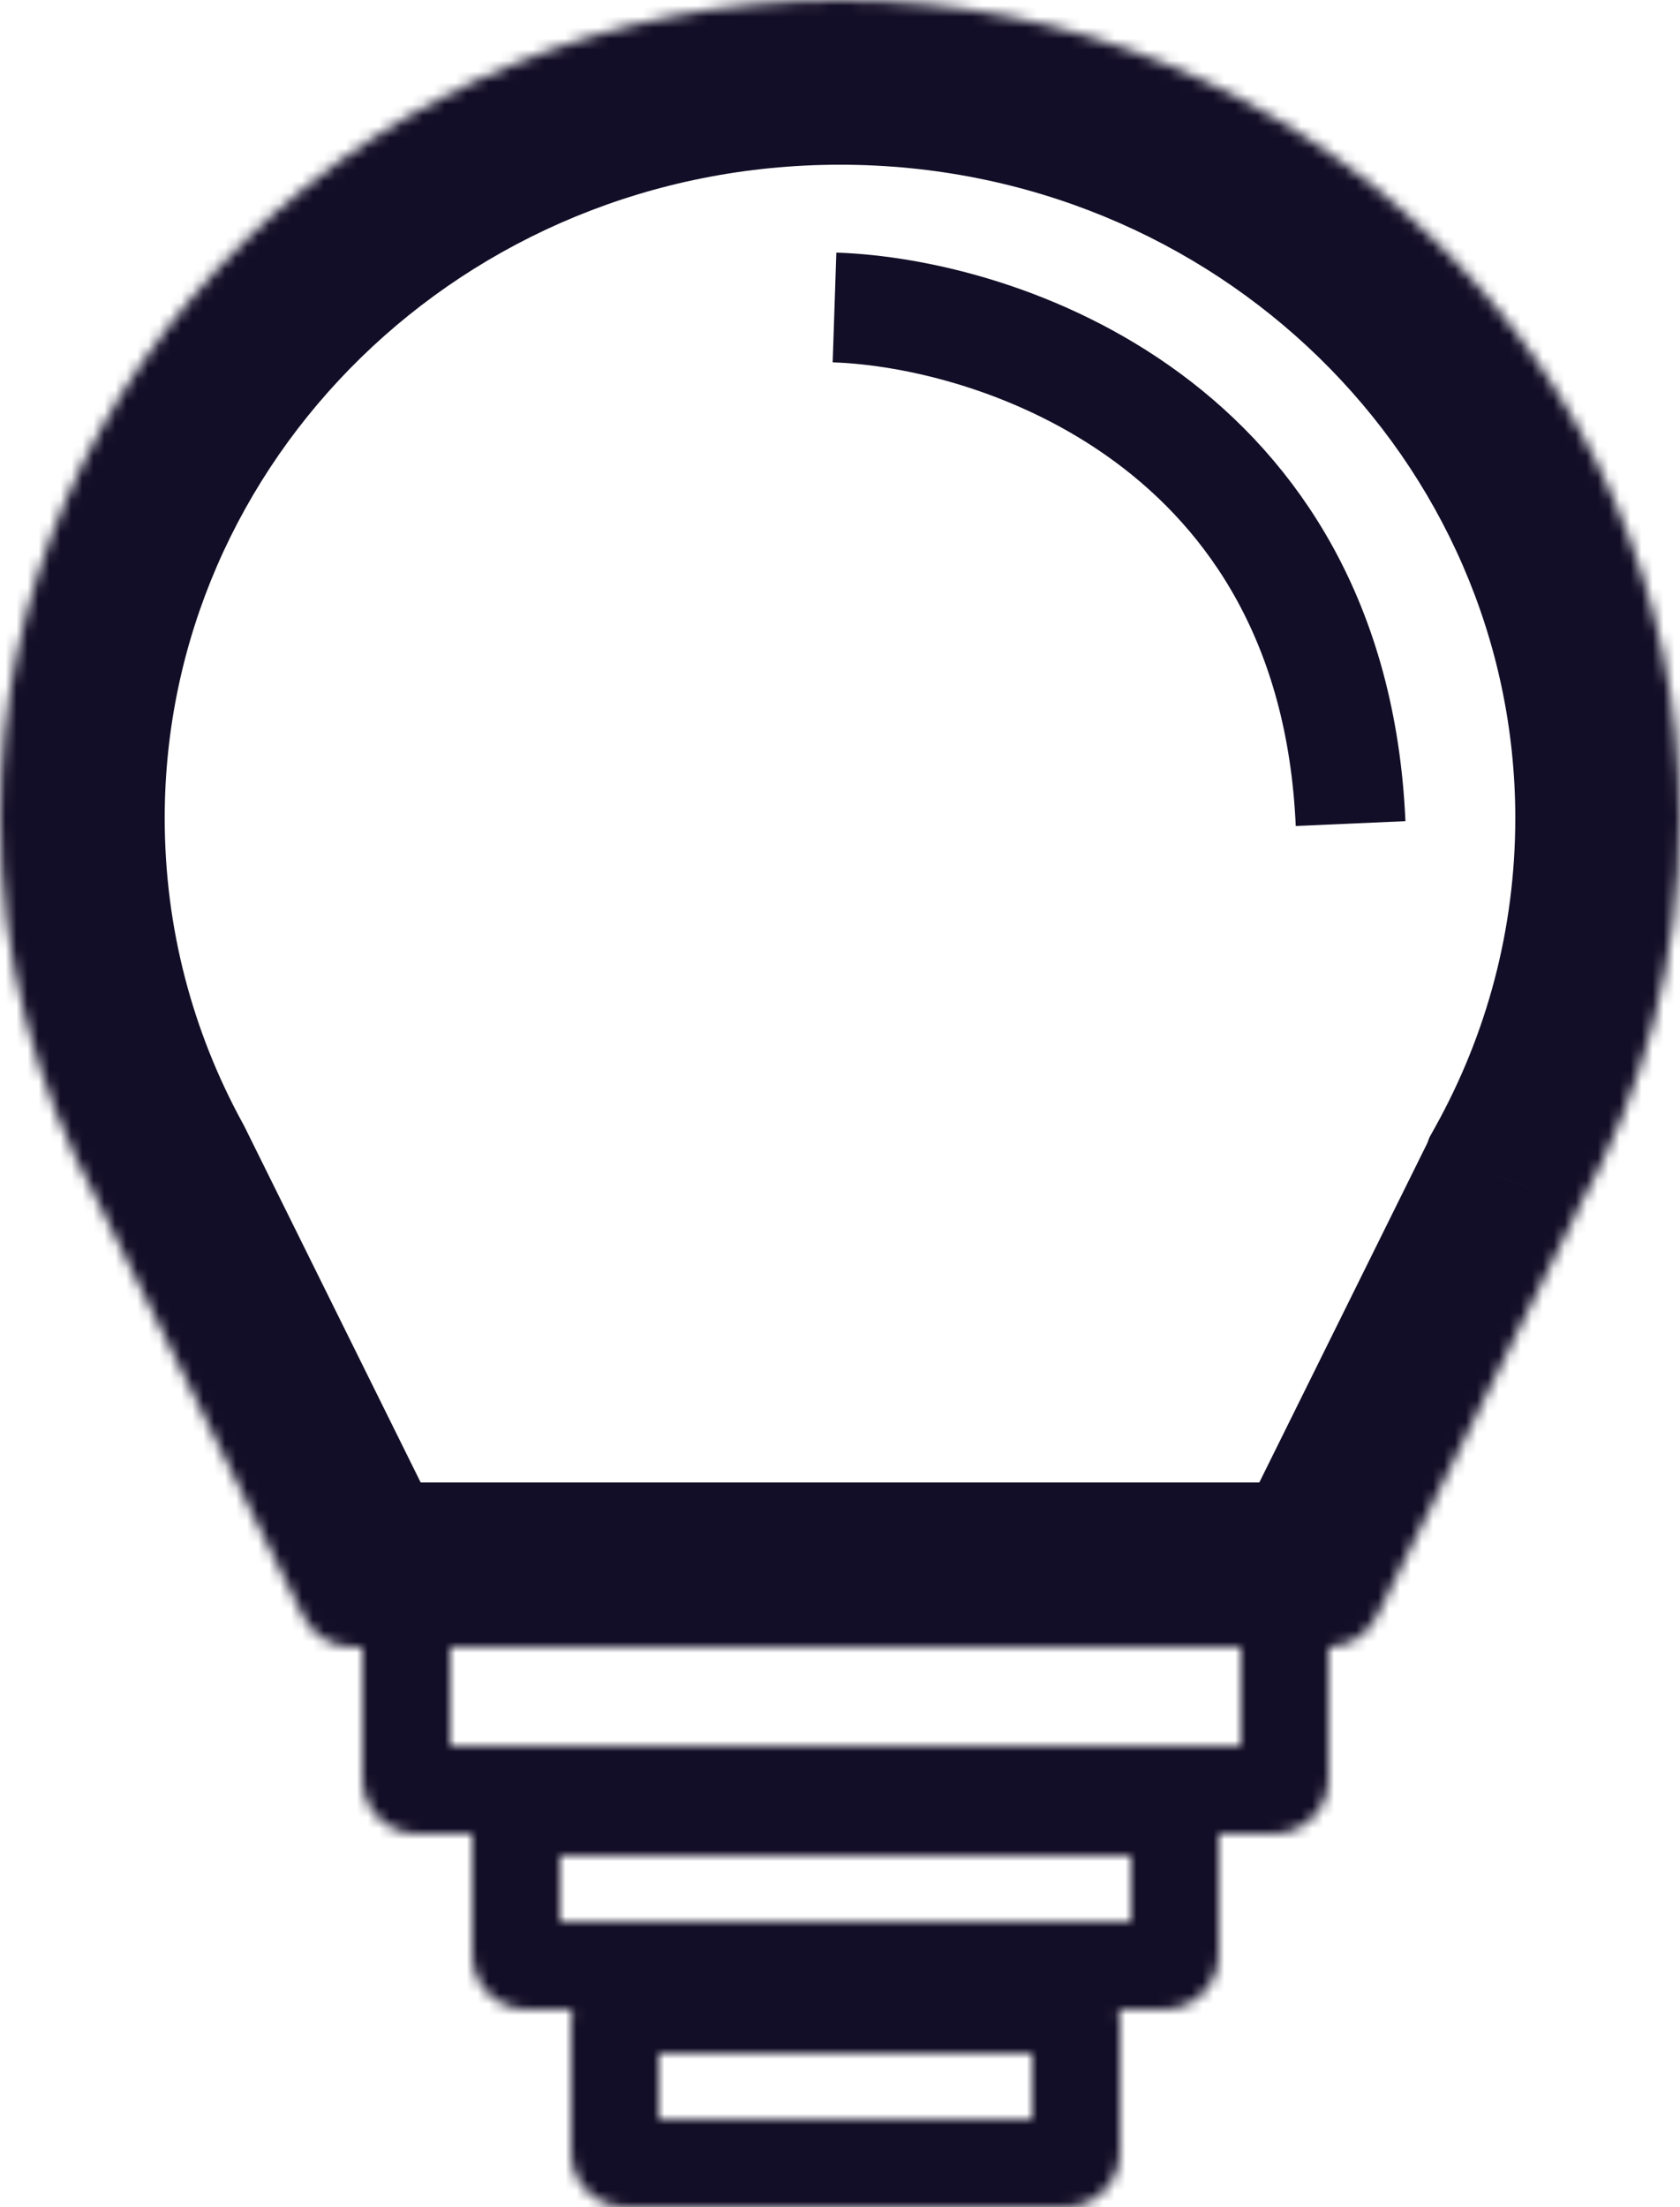 <svg width="153" height="201" viewBox="0 0 153 201" fill="none" xmlns="http://www.w3.org/2000/svg">
<mask id="path-1-inside-1" fill="white">
<path fill-rule="evenodd" clip-rule="evenodd" d="M41 159V147H113V159H41ZM33 144C33 141.239 35.239 139 38 139H116C118.761 139 121 141.239 121 144V162C121 164.761 118.761 167 116 167H111V178C111 180.761 108.761 183 106 183H101.9C101.966 183.323 102 183.658 102 184V196C102 198.761 99.761 201 97 201H57C54.239 201 52 198.761 52 196V184C52 183.658 52.034 183.323 52.1 183H48C45.239 183 43 180.761 43 178V167H38C35.239 167 33 164.761 33 162V144ZM51 169V175H103V169H51ZM60 187V193H94V187H60Z"/>
</mask>
<path d="M41 147V137H31V147H41ZM41 159H31V169H41V159ZM113 147H123V137H113V147ZM113 159V169H123V159H113ZM111 167V157H101V167H111ZM101.9 183V173H89.666L92.1 184.989L101.9 183ZM52.1 183L61.9 184.989L64.334 173H52.1V183ZM43 167H53V157H43V167ZM51 175H41V185H51V175ZM51 169V159H41V169H51ZM103 175V185H113V175H103ZM103 169H113V159H103V169ZM60 193H50V203H60V193ZM60 187V177H50V187H60ZM94 193V203H104V193H94ZM94 187H104V177H94V187ZM31 147V159H51V147H31ZM113 137H41V157H113V137ZM123 159V147H103V159H123ZM41 169H113V149H41V169ZM38 129C29.716 129 23 135.716 23 144H43C43 146.761 40.761 149 38 149V129ZM116 129H38V149H116V129ZM131 144C131 135.716 124.284 129 116 129V149C113.239 149 111 146.761 111 144H131ZM131 162V144H111V162H131ZM116 177C124.284 177 131 170.284 131 162H111C111 159.239 113.239 157 116 157V177ZM111 177H116V157H111V177ZM101 167V178H121V167H101ZM101 178C101 175.239 103.239 173 106 173V193C114.284 193 121 186.284 121 178H101ZM106 173H101.9V193H106V173ZM92.1 184.989C92.033 184.661 92 184.329 92 184H112C112 182.986 111.898 181.985 111.7 181.011L92.1 184.989ZM92 184V196H112V184H92ZM92 196C92 193.239 94.239 191 97 191V211C105.284 211 112 204.284 112 196H92ZM97 191H57V211H97V191ZM57 191C59.761 191 62 193.239 62 196H42C42 204.284 48.716 211 57 211V191ZM62 196V184H42V196H62ZM62 184C62 184.329 61.967 184.661 61.9 184.989L42.3 181.011C42.102 181.985 42 182.986 42 184H62ZM52.1 173H48V193H52.1V173ZM48 173C50.761 173 53 175.239 53 178H33C33 186.284 39.716 193 48 193V173ZM53 178V167H33V178H53ZM38 177H43V157H38V177ZM23 162C23 170.284 29.716 177 38 177V157C40.761 157 43 159.239 43 162H23ZM23 144V162H43V144H23ZM61 175V169H41V175H61ZM103 165H51V185H103V165ZM93 169V175H113V169H93ZM51 179H103V159H51V179ZM70 193V187H50V193H70ZM94 183H60V203H94V183ZM84 187V193H104V187H84ZM60 197H94V177H60V197Z" fill="#130E27" mask="url(#path-1-inside-1)"/>
<mask id="path-3-inside-2" fill="white">
<path fill-rule="evenodd" clip-rule="evenodd" d="M143.814 109.927C149.673 99.391 153 87.324 153 74.5C153 33.355 118.75 0 76.5 0C34.25 0 0 33.355 0 74.5C0 87.119 3.222 99.005 8.907 109.421L27.623 147.219C28.466 148.922 30.203 150 32.104 150H120.896C122.797 150 124.534 148.922 125.377 147.218L143.619 110.372C143.692 110.225 143.756 110.076 143.814 109.927Z"/>
</mask>
<path d="M143.814 109.927L130.704 102.637L130.187 103.567L129.807 104.56L143.814 109.927ZM8.907 109.421L22.35 102.765L22.217 102.497L22.073 102.234L8.907 109.421ZM27.623 147.219L14.18 153.875L14.18 153.875L27.623 147.219ZM125.377 147.218L138.82 153.874L138.82 153.874L125.377 147.218ZM143.619 110.372L130.176 103.716L130.176 103.716L143.619 110.372ZM138 74.5C138 84.693 135.363 94.26 130.704 102.637L156.923 117.217C163.983 104.522 168 89.954 168 74.5H138ZM76.5 15C110.843 15 138 42.011 138 74.5H168C168 24.698 126.657 -15 76.5 -15V15ZM15 74.5C15 42.011 42.157 15 76.5 15V-15C26.343 -15 -15 24.698 -15 74.5H15ZM22.073 102.234C17.554 93.955 15 84.531 15 74.5H-15C-15 89.707 -11.111 104.056 -4.259 116.608L22.073 102.234ZM41.065 140.563L22.35 102.765L-4.535 116.077L14.18 153.875L41.065 140.563ZM32.104 135C35.905 135 39.378 137.156 41.065 140.563L14.18 153.875C17.554 160.689 24.5 165 32.104 165V135ZM120.896 135H32.104V165H120.896V135ZM111.934 140.563C113.621 137.156 117.094 135 120.896 135V165C128.5 165 135.446 160.688 138.82 153.874L111.934 140.563ZM130.176 103.716L111.934 140.563L138.82 153.874L157.062 117.027L130.176 103.716ZM129.807 104.56C129.918 104.27 130.041 103.989 130.176 103.716L157.061 117.027C157.342 116.46 157.595 115.882 157.82 115.295L129.807 104.56Z" fill="#130E27" mask="url(#path-3-inside-2)"/>
<path d="M76 28C91 28.5 121.4 38.6 123 75" stroke="#130E27" stroke-width="10"/>
</svg>
